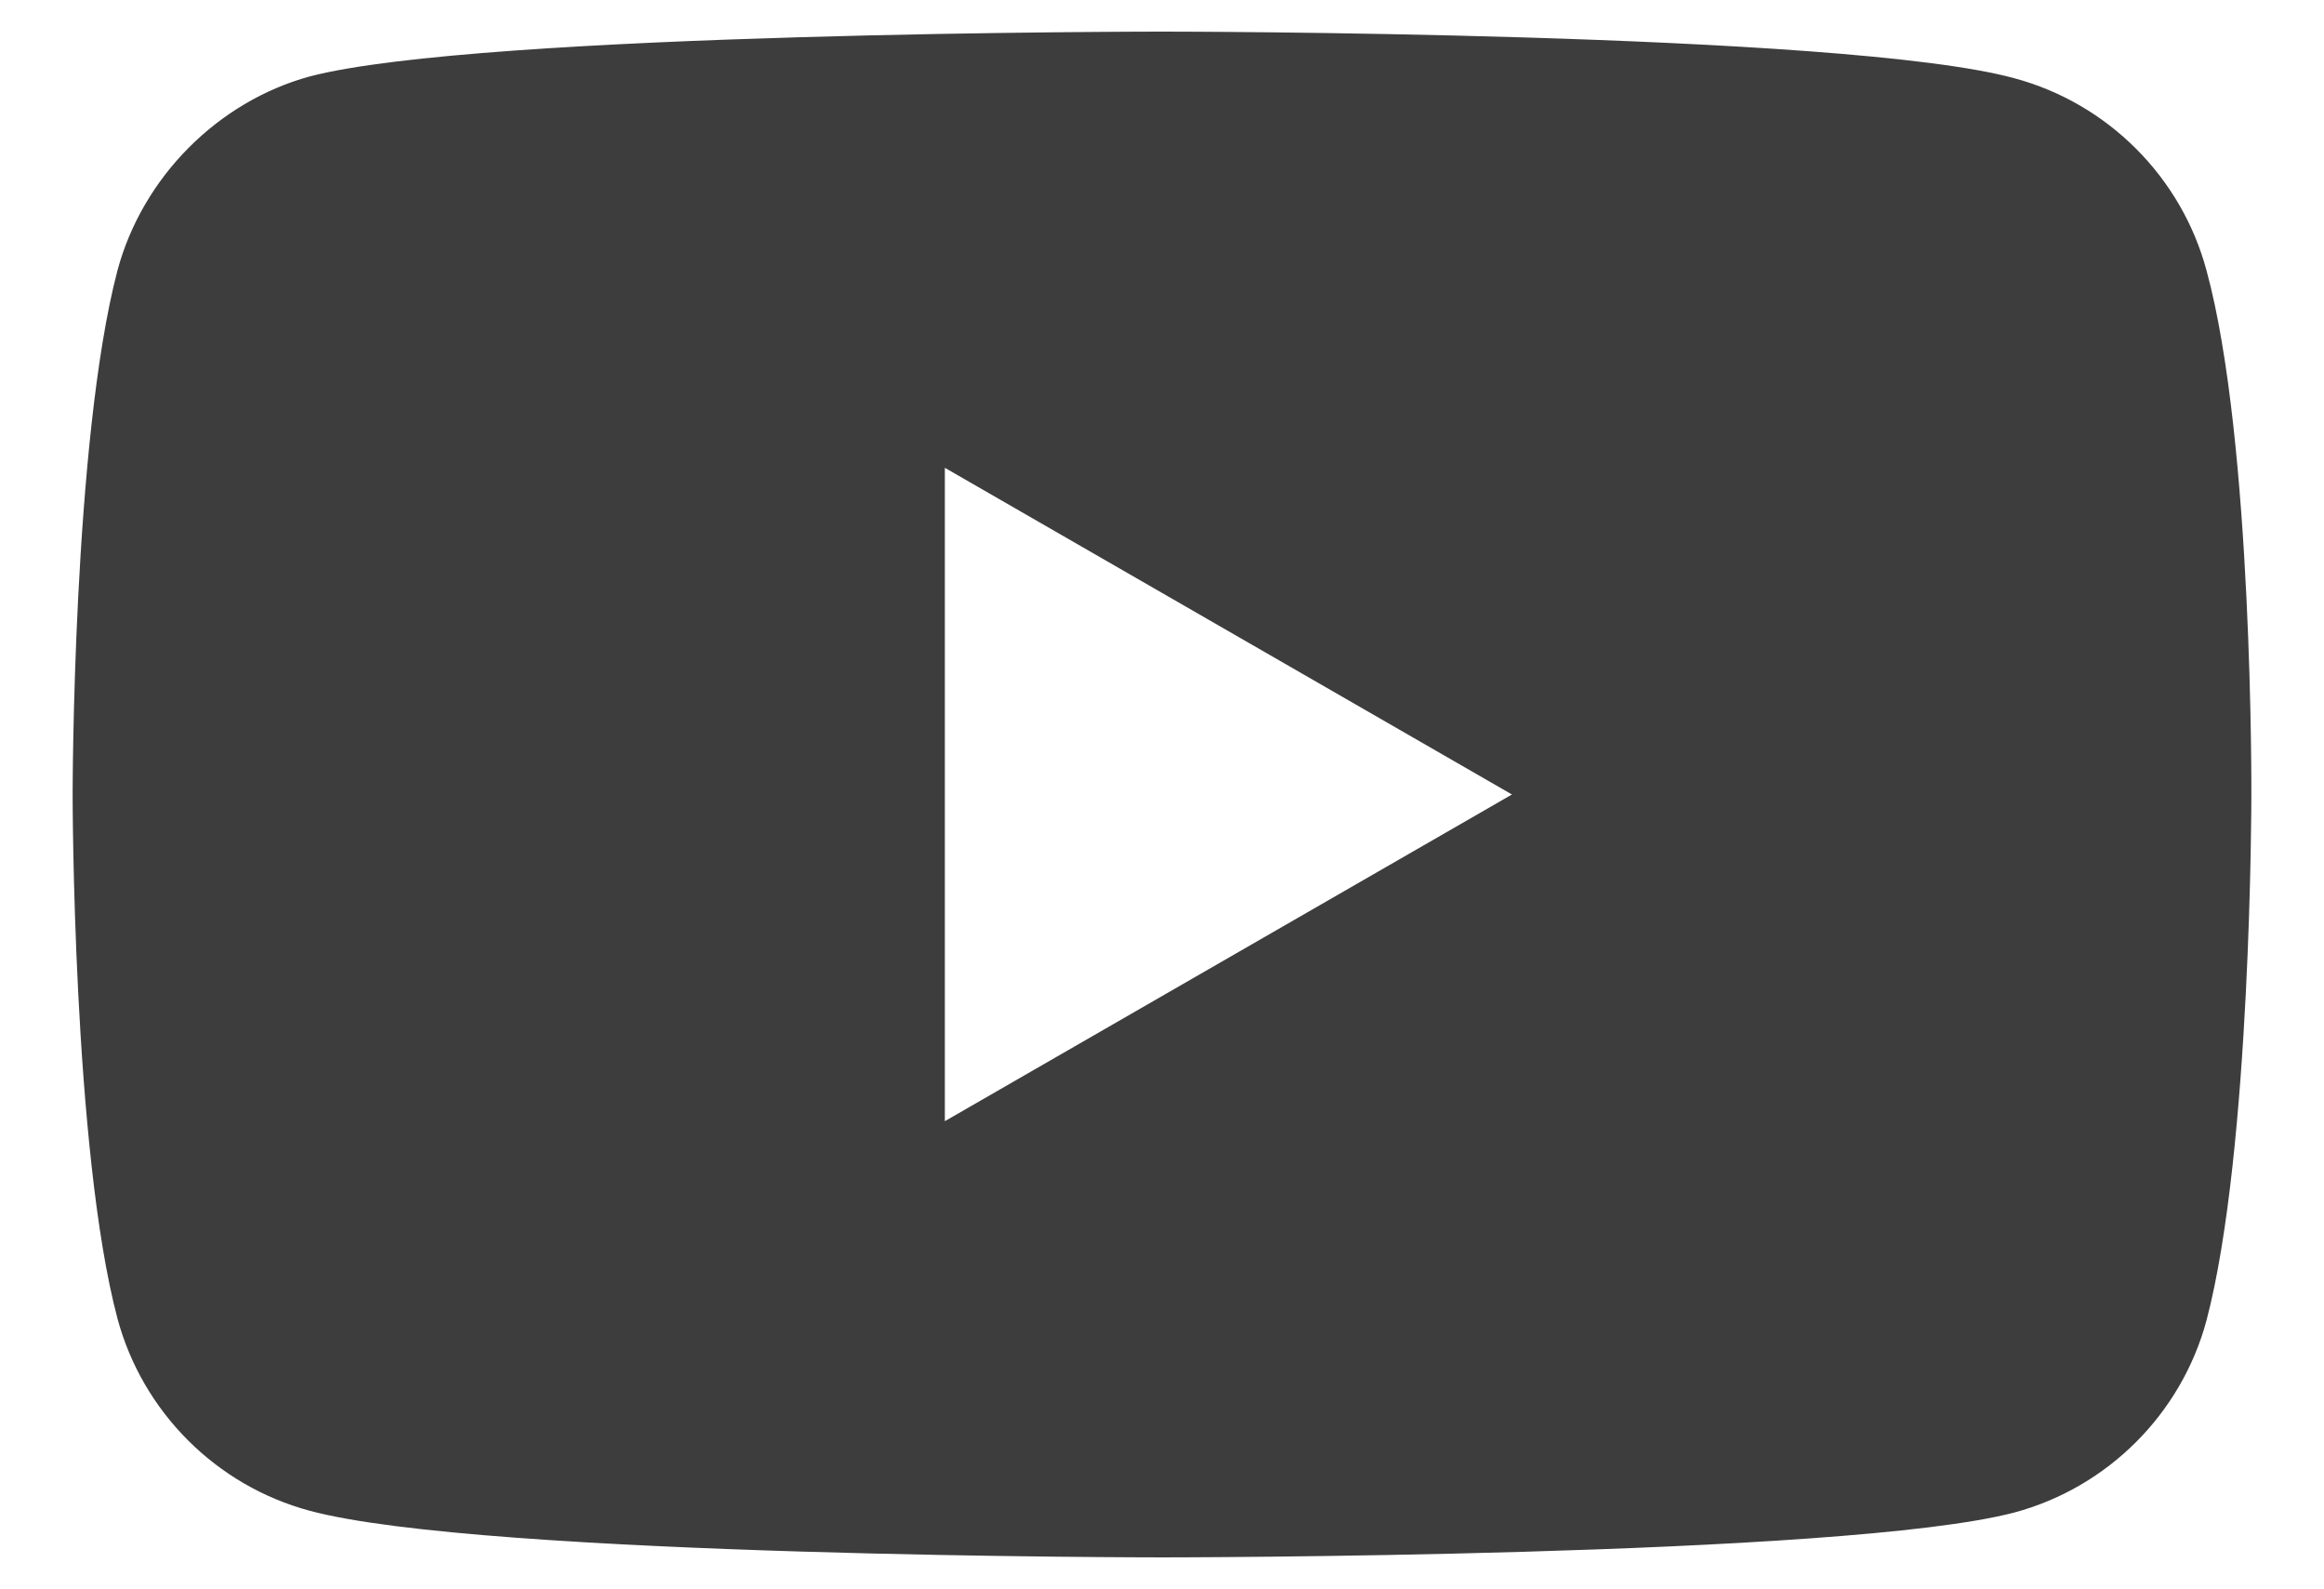 <?xml version="1.0" encoding="UTF-8" standalone="no"?>
<svg
   xmlns:dc="http://purl.org/dc/elements/1.1/"
   xmlns:cc="http://creativecommons.org/ns#"
   xmlns:rdf="http://www.w3.org/1999/02/22-rdf-syntax-ns#"
   xmlns:svg="http://www.w3.org/2000/svg"
   xmlns="http://www.w3.org/2000/svg"
   xmlns:sodipodi="http://sodipodi.sourceforge.net/DTD/sodipodi-0.dtd"
   xmlns:inkscape="http://www.inkscape.org/namespaces/inkscape"
   version="1.1"
   width="512"
   height="350"
   x="0"
   y="0"
   viewBox="0 0 682.667 466.211"
   xml:space="preserve"
   id="svg6"
   sodipodi:docname="youtube.svg"
   inkscape:version="1.0.2 (1.0.2+r75+1)"><defs
     id="defs10" /><sodipodi:namedview
     pagecolor="#ffffff"
     bordercolor="#666666"
     borderopacity="1"
     objecttolerance="10"
     gridtolerance="10"
     guidetolerance="10"
     inkscape:pageopacity="0"
     inkscape:pageshadow="2"
     inkscape:window-width="1318"
     inkscape:window-height="704"
     id="namedview8"
     showgrid="false"
     inkscape:zoom="0.53710938"
     inkscape:cx="240.97898"
     inkscape:cy="208.80546"
     inkscape:window-x="48"
     inkscape:window-y="27"
     inkscape:window-maximized="1"
     inkscape:current-layer="svg6" /><g
     id="g4"
     transform="translate(21.334,15.137)"><path
       d="M 626.812,64.035 C 619.438,36.617 597.82,15.004 570.406,7.621 520.324,-6.082 319.992,-6.082 319.992,-6.082 c 0,0 -200.324,0 -250.406,13.184 -26.887,7.375 -49.031,29.52 -56.406,56.934 C 0,114.113 0,217.969 0,217.969 c 0,0 0,104.379 13.18,153.934 7.383,27.414 28.992,49.027 56.41,56.41 C 120.195,442.02 320,442.02 320,442.02 c 0,0 200.324,0 250.406,-13.184 27.418,-7.379 49.031,-28.992 56.414,-56.406 13.176,-50.082 13.176,-153.934 13.176,-153.934 0,0 0.527,-104.383 -13.184,-154.461 z M 256.211,313.914 V 122.023 l 166.586,95.945 z m 0,0"
       fill="#3d3d3d"
       data-original="#000000"
       id="path2" /></g></svg>
